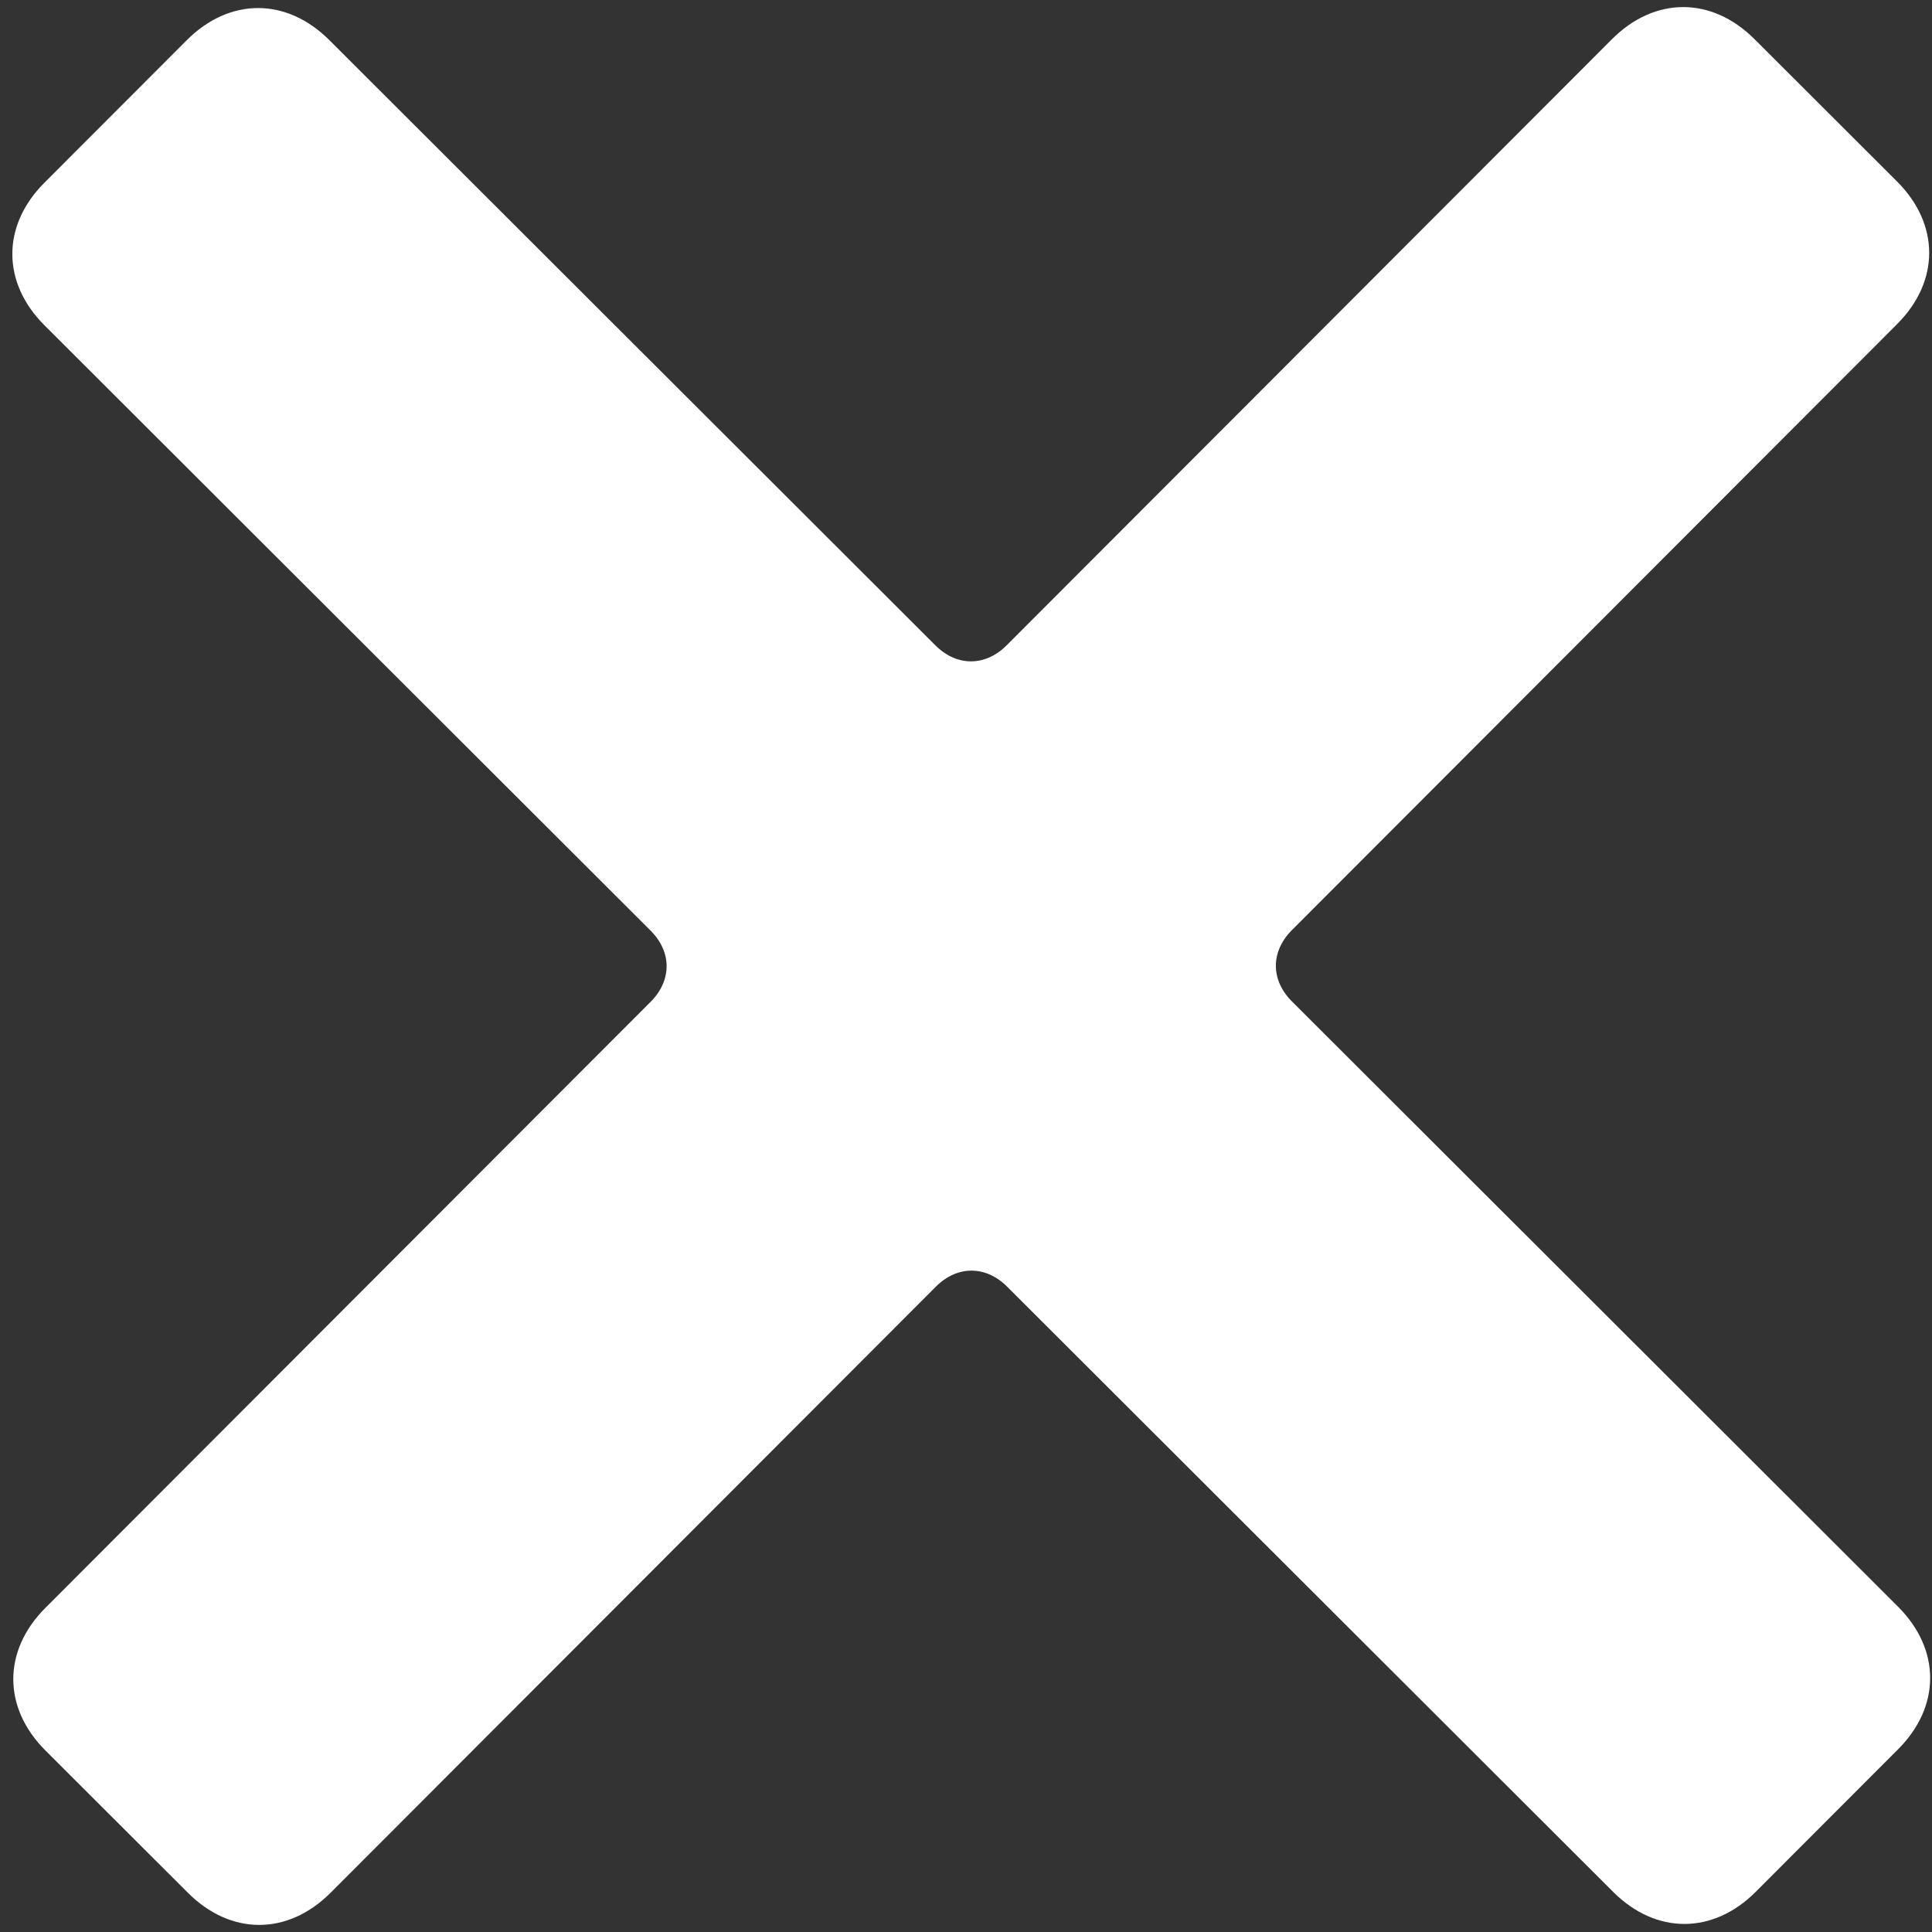 <?xml version="1.0" encoding="utf-8"?>
<!-- Generator: Adobe Illustrator 16.0.0, SVG Export Plug-In . SVG Version: 6.00 Build 0)  -->
<!DOCTYPE svg PUBLIC "-//W3C//DTD SVG 1.1//EN" "http://www.w3.org/Graphics/SVG/1.1/DTD/svg11.dtd">
<svg version="1.1" id="Layer_1" xmlns="http://www.w3.org/2000/svg" xmlns:xlink="http://www.w3.org/1999/xlink" x="0px" y="0px"
	 width="512px" height="512px" viewBox="0 0 512 512" enable-background="new 0 0 512 512" xml:space="preserve">
<rect x="0" y="0" width="512" height="512" fill="#333333" stroke="none"/>
<path fill="#FFFFFF" d="M427.182,10.388L266.775,171.013c-5.664,5.669-13.217,5.674-18.886,0.013L87.265,10.619
	C75.928-0.705,60.819-0.693,49.499,10.643L11.755,48.437C0.432,59.776,0.442,74.883,11.78,86.206l160.625,160.407
	c5.669,5.661,5.674,13.215,0.013,18.884L12.009,426.123c-11.322,11.337-11.312,26.446,0.027,37.768l37.794,37.745
	c11.338,11.322,26.444,11.312,37.767-0.026l160.408-160.625c5.662-5.668,13.216-5.674,18.886-0.012L427.514,501.38
	c11.34,11.323,26.446,11.313,37.77-0.024l37.743-37.796c11.32-11.337,11.313-26.443-0.026-37.767L342.375,265.386
	c-5.669-5.661-5.673-13.218-0.014-18.886L502.77,85.875c11.322-11.339,11.313-26.445-0.023-37.768L464.95,10.364
	C453.613-0.96,438.505-0.95,427.182,10.388z"/>
</svg>

